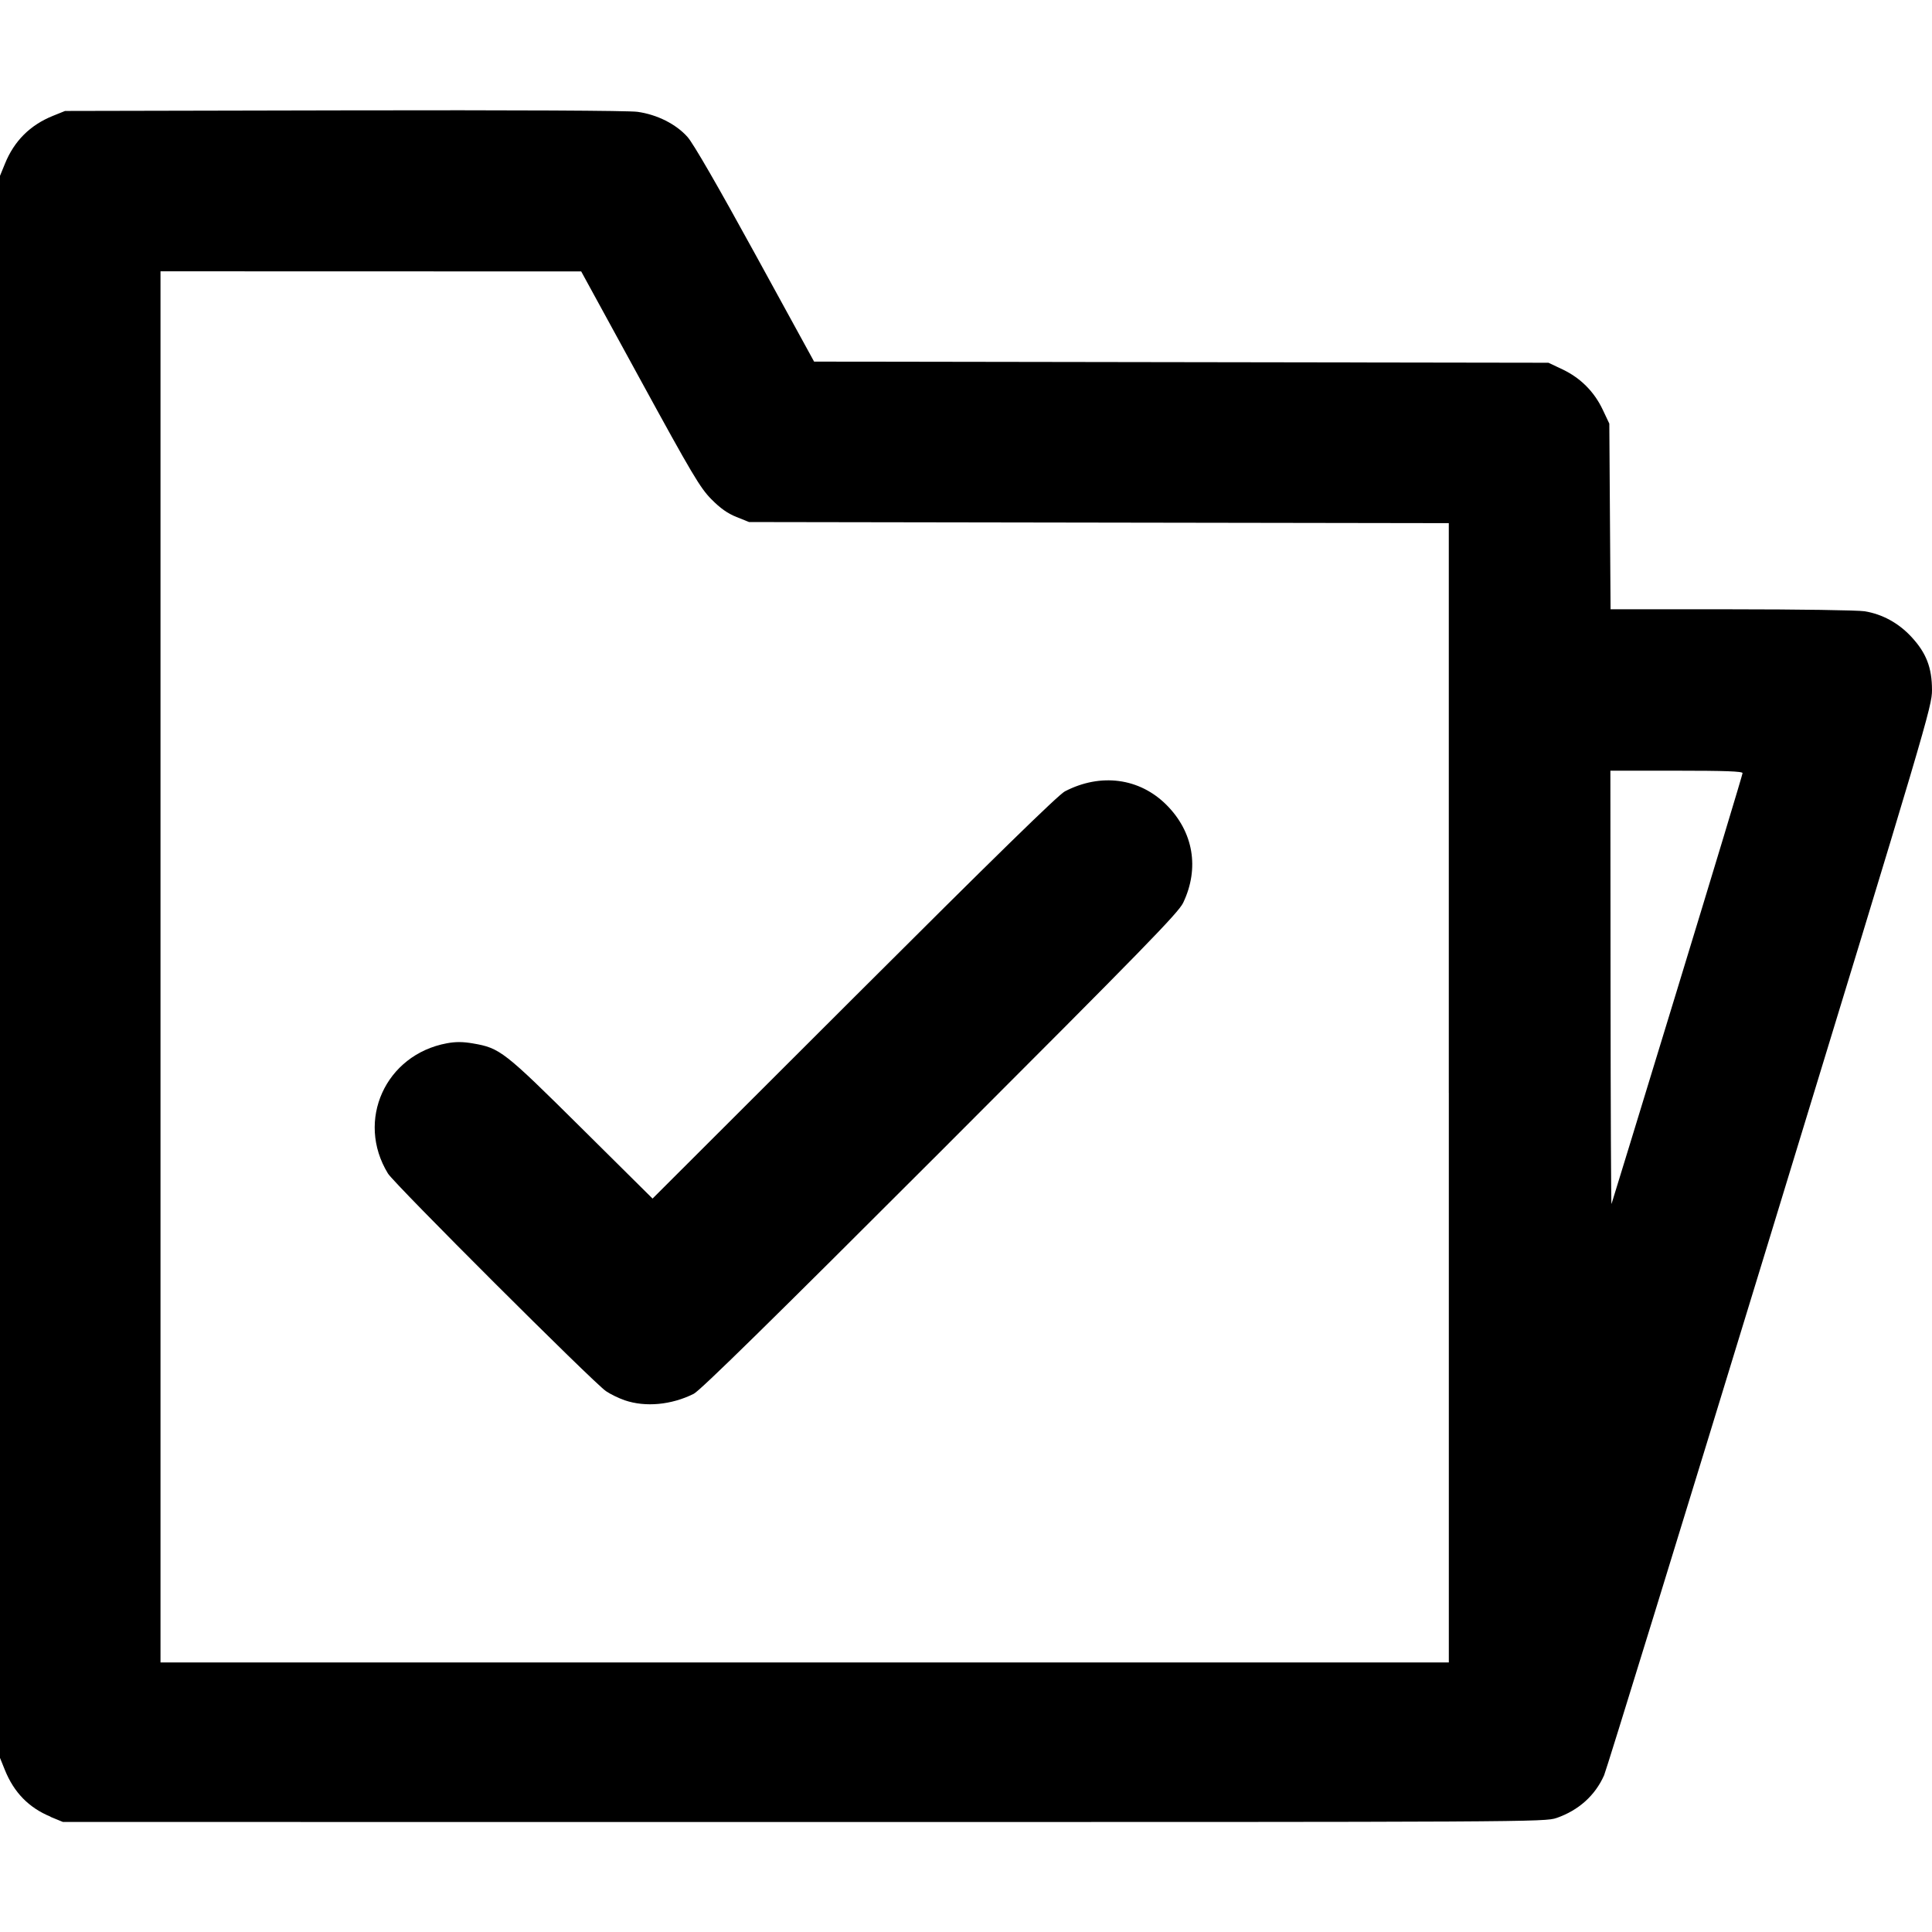 <svg xmlns:rdf="http://www.w3.org/1999/02/22-rdf-syntax-ns#" xmlns="http://www.w3.org/2000/svg" height="512" width="512" version="1.1" xmlns:cc="http://creativecommons.org/ns#" xmlns:dc="http://purl.org/dc/elements/1.1/" viewBox="0 0 512 512">
	<g transform="translate(0 -540.36)">
		<path d="m13.397 1021.8c-5.733-2.357-9.692-6.404-12.099-12.367l-1.298-3.215v-209.63-209.63l1.298-3.17c2.444-6.054 6.67-10.281 12.724-12.724l3.215-1.298 73.911-0.155c45.502-0.095 75.403 0.052 77.794 0.384 5.194 0.72 10.218 3.247 13.265 6.673 1.532 1.722 8.028 12.97 17.969 31.11l15.569 28.413 97.308 0.151 97.308 0.151 3.726 1.765c4.74 2.246 8.389 5.894 10.634 10.634l1.765 3.726 0.166 24.605 0.166 24.605 32.085 0.003c17.647 0.002 33.507 0.236 35.245 0.521 4.713 0.772 9.003 3.123 12.405 6.797 3.936 4.252 5.441 8.143 5.446 14.087 0.006 4.314-1.289 8.678-42.897 144.78-23.595 77.181-43.394 141.44-43.998 142.81-2.37 5.357-6.779 9.313-12.616 11.322-3.081 1.06-6.579 1.079-199.47 1.066l-196.34-0.013-3.284-1.35zm370.55-191.84v-150.96l-92.721-0.147-92.721-0.147-3.336-1.341c-2.381-0.957-4.292-2.311-6.673-4.726-2.965-3.008-5.07-6.557-18.906-31.867l-15.569-28.482-55.744-0.015-55.744-0.015v184.33 184.33h170.71 170.71v-150.96zm-218.37 81.496c-1.598-0.545-3.85-1.641-5.004-2.437-3.424-2.36-56.091-54.937-57.758-57.66-8.594-14.035-0.686-31.507 15.625-34.522 2.335-0.432 4.227-0.421 6.892 0.039 7.179 1.239 8.155 2 28.695 22.37l18.906 18.748 53.38-53.304c36.976-36.923 54.149-53.704 55.883-54.605 9.485-4.931 19.787-3.565 26.922 3.57 7.158 7.158 8.804 16.771 4.441 25.94-1.265 2.658-10.319 11.942-64.377 66.009-44.53 44.538-63.616 63.272-65.341 64.133-5.894 2.944-12.771 3.591-18.263 1.719zm278.96-109.08c9.493-31.071 17.26-56.781 17.26-57.134 0-0.471-4.658-0.641-17.515-0.641h-17.515l0.044 57.69c0.024 31.729 0.139 57.44 0.256 57.134 0.117-0.306 7.979-25.978 17.472-57.048z"/>
	</g>
</svg>
